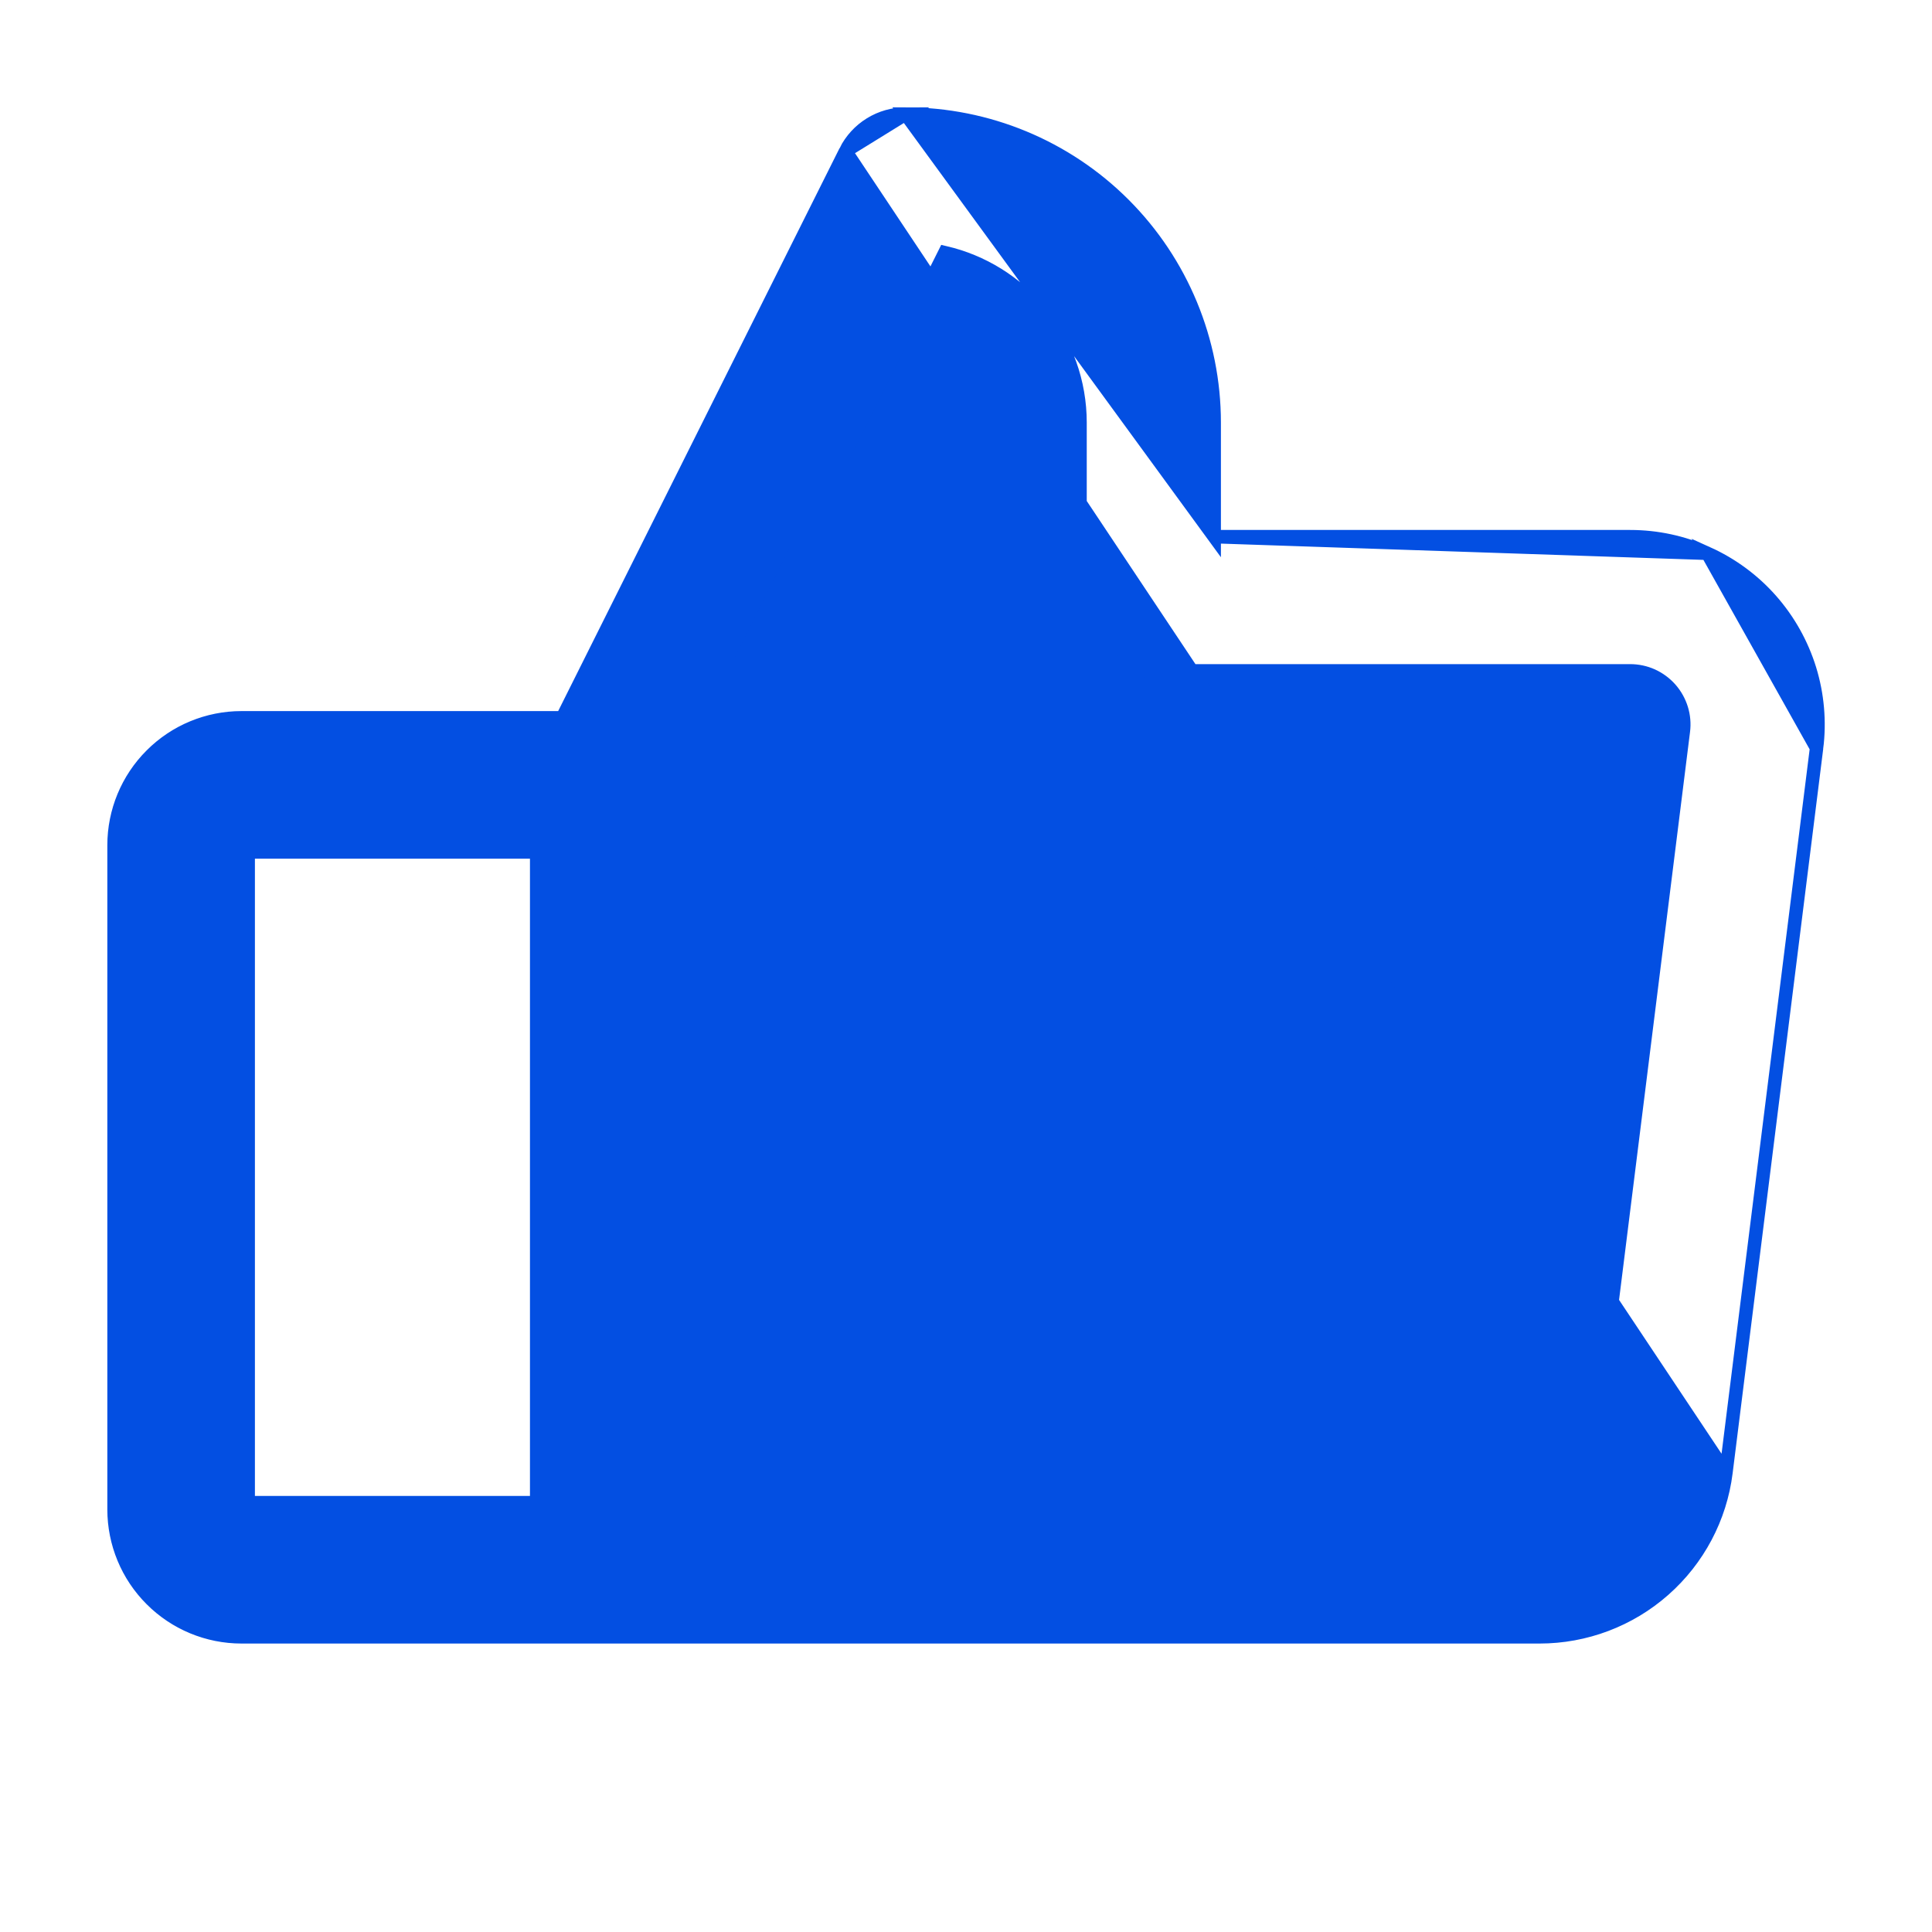 <svg width="36" height="36" viewBox="0 0 36 36" fill="none" xmlns="http://www.w3.org/2000/svg">
<path d="M15.756 2.816L15.756 2.816C15.86 2.608 16.02 2.433 16.218 2.311C16.415 2.189 16.643 2.125 16.875 2.125L15.756 2.816ZM15.756 2.816L10.478 13.375H4.5C3.87 13.375 3.266 13.625 2.821 14.071C2.375 14.516 2.125 15.12 2.125 15.75V28.125C2.125 28.755 2.375 29.359 2.821 29.804C3.266 30.25 3.87 30.5 4.5 30.5H28.688C28.688 30.5 28.688 30.5 28.688 30.5C29.54 30.5 30.364 30.189 31.003 29.625C31.643 29.061 32.055 28.284 32.161 27.438L32.161 27.437M15.756 2.816L32.161 27.437M32.161 27.437L33.849 13.938L32.161 27.437ZM31.367 13.625L31.367 13.625C31.385 13.484 31.373 13.341 31.331 13.206C31.289 13.07 31.219 12.945 31.125 12.838C31.031 12.732 30.916 12.647 30.787 12.588C30.657 12.53 30.517 12.5 30.375 12.5H30.375H21.375C21.044 12.5 20.726 12.368 20.491 12.134C20.257 11.899 20.125 11.582 20.125 11.25V7.875V7.875C20.125 7.124 19.865 6.395 19.389 5.814C18.933 5.257 18.305 4.869 17.606 4.707L12.5 14.92V28H28.688H28.688C28.931 28 29.166 27.911 29.349 27.75C29.532 27.589 29.649 27.367 29.68 27.125L31.367 13.625ZM31.367 13.625L29.68 27.125L31.367 13.625ZM31.815 10.31C32.267 10.514 32.672 10.812 33 11.184C33.329 11.557 33.574 11.995 33.721 12.469C33.867 12.944 33.911 13.444 33.849 13.937L31.815 10.31ZM31.815 10.31C31.362 10.105 30.872 10 30.375 10H22.625M31.815 10.31L22.625 10M22.625 10V7.875C22.625 6.35 22.019 4.887 20.941 3.809C19.863 2.731 18.4 2.125 16.875 2.125L22.625 10ZM4.625 15.875H10V28H4.625V15.875Z" fill="#034FE2" stroke="#034FE2" stroke-width="0.25"/>
</svg>
